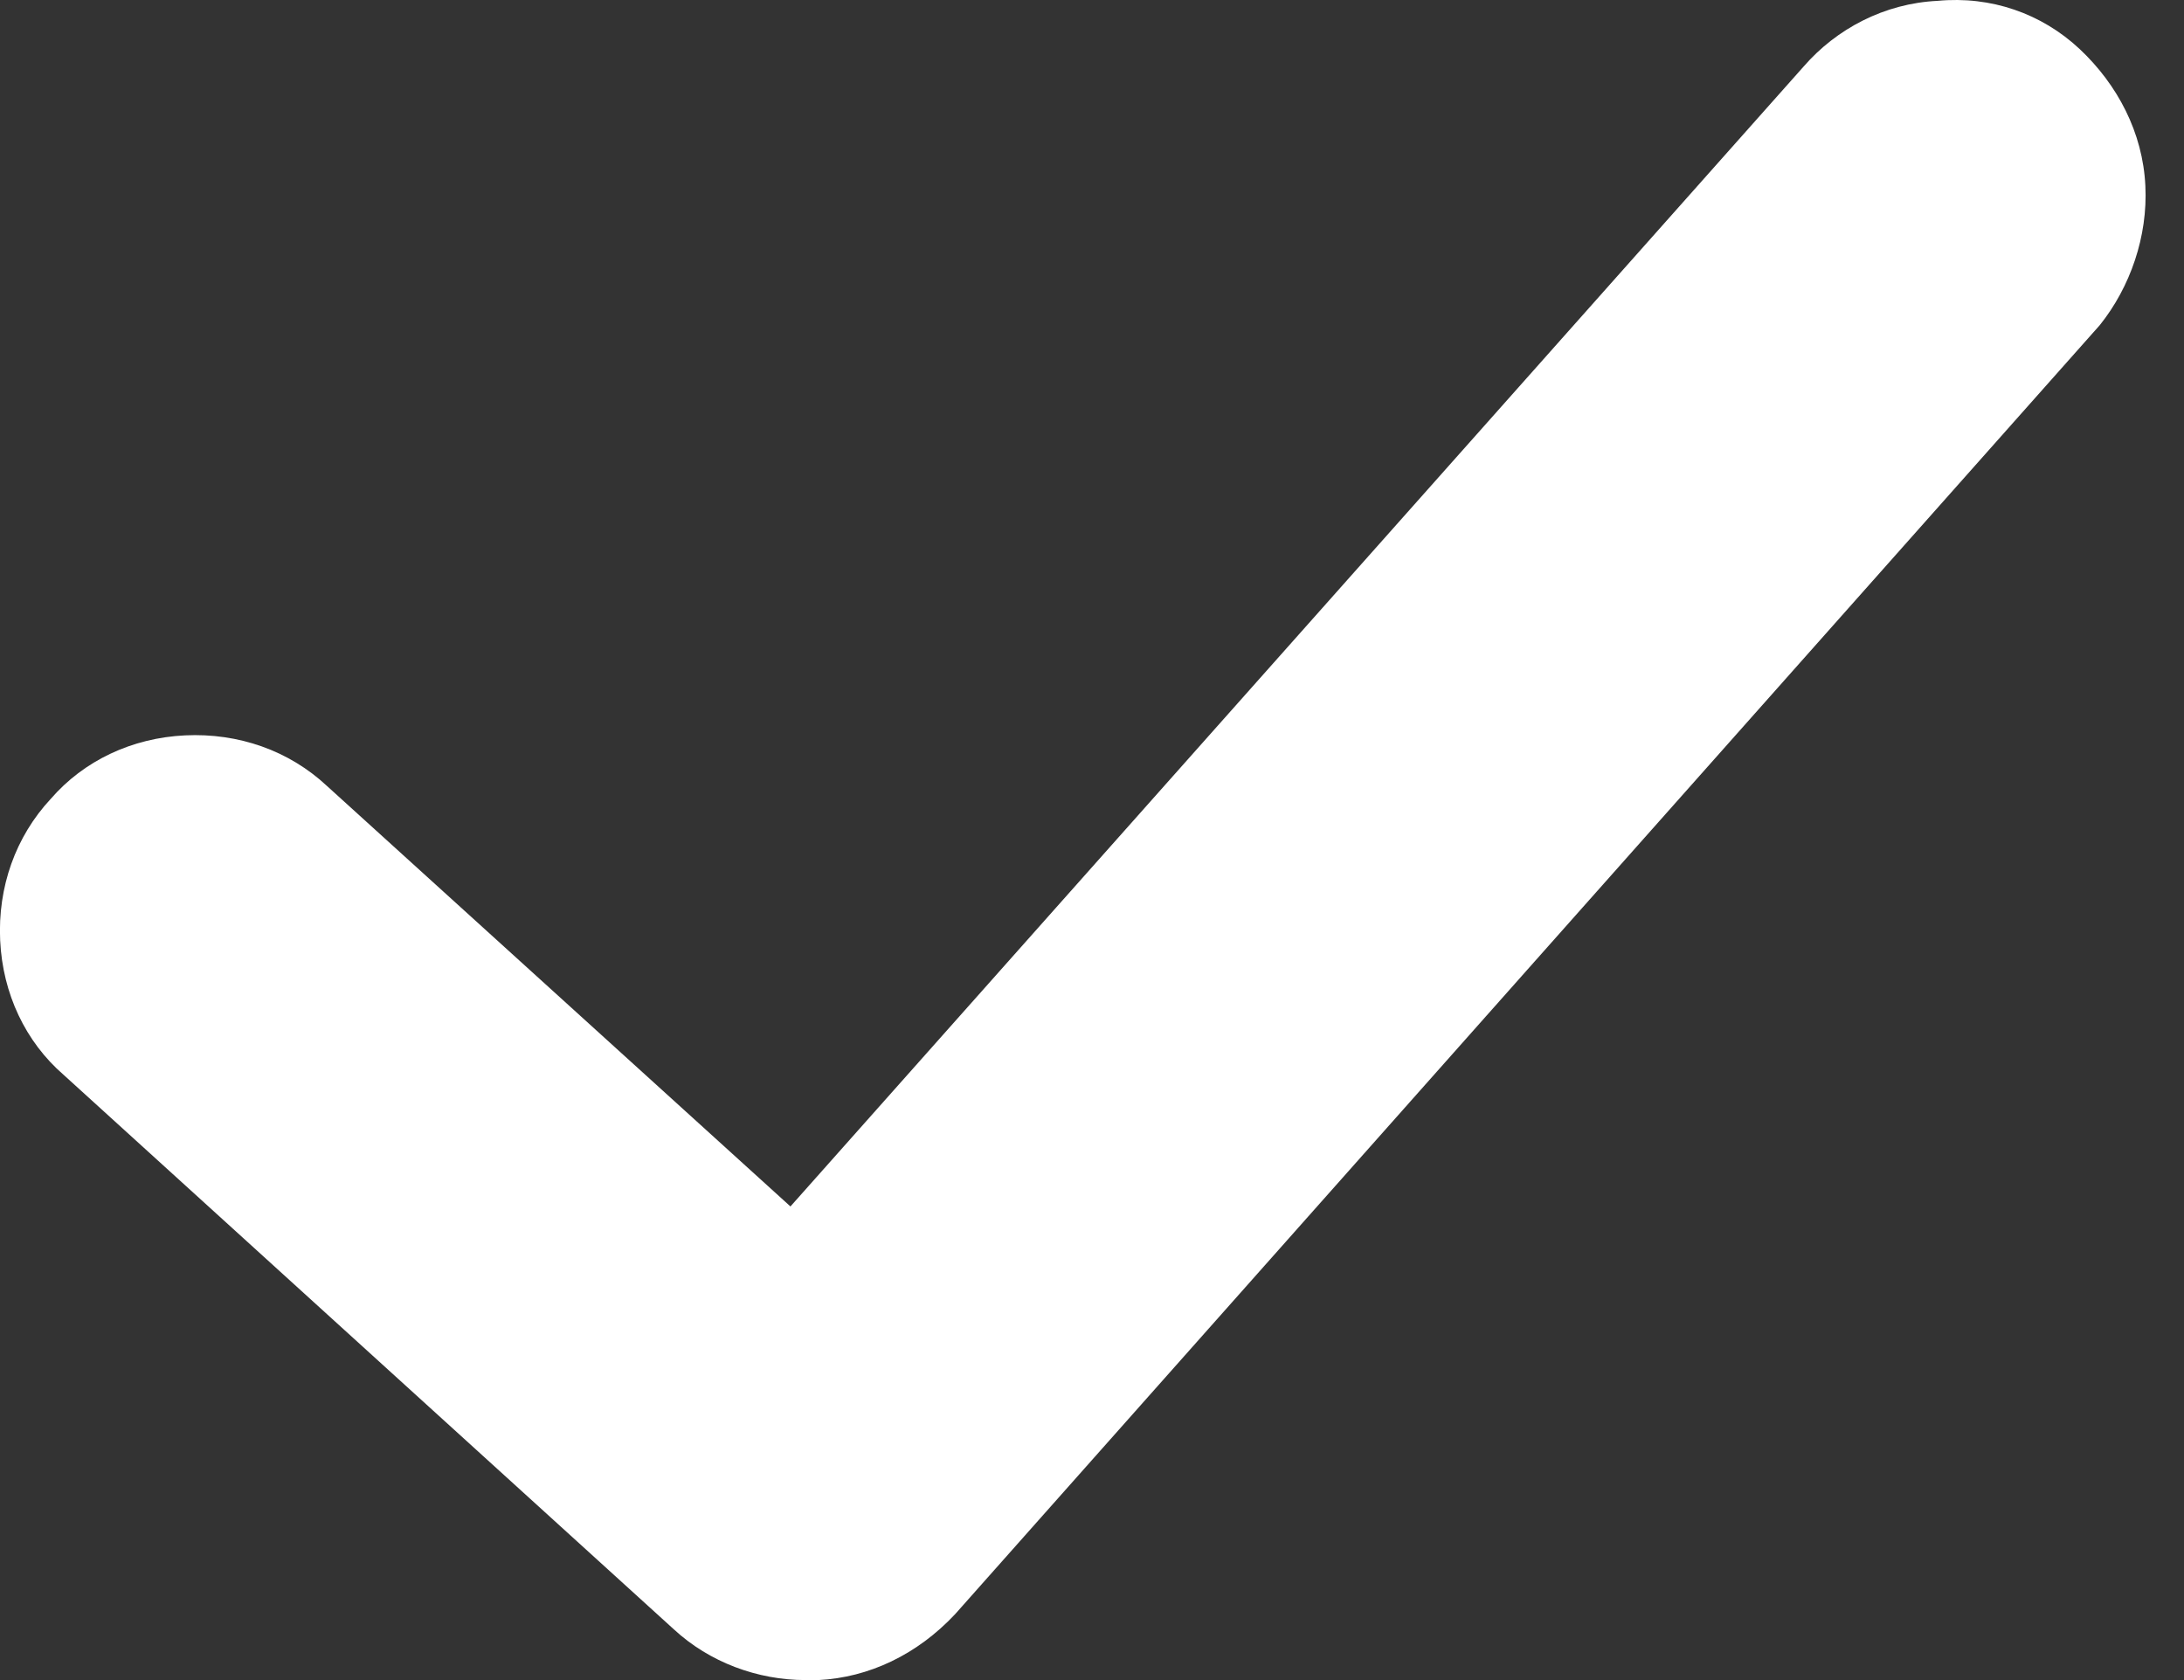 <svg width="13" height="10" viewBox="0 0 13 10" fill="none" xmlns="http://www.w3.org/2000/svg">
<rect x="0" y="0" width="13" height="10" fill="#333333" stroke="none"/>
<path d="M12.77 1.106C12.755 0.789 12.604 0.503 12.378 0.291C12.152 0.08 11.851 -0.025 11.534 0.005C11.217 0.02 10.931 0.171 10.735 0.397L4.705 7.181L1.946 4.678C1.72 4.467 1.419 4.362 1.102 4.377C0.785 4.392 0.499 4.528 0.303 4.754C0.092 4.98 -0.014 5.281 0.001 5.598C0.016 5.915 0.152 6.201 0.378 6.397L4.011 9.698C4.223 9.894 4.509 10 4.795 10H4.856H4.871C5.172 9.985 5.459 9.849 5.685 9.608L9.092 5.771L12.499 1.935C12.68 1.709 12.785 1.407 12.77 1.106Z" fill="white"/>
</svg>
